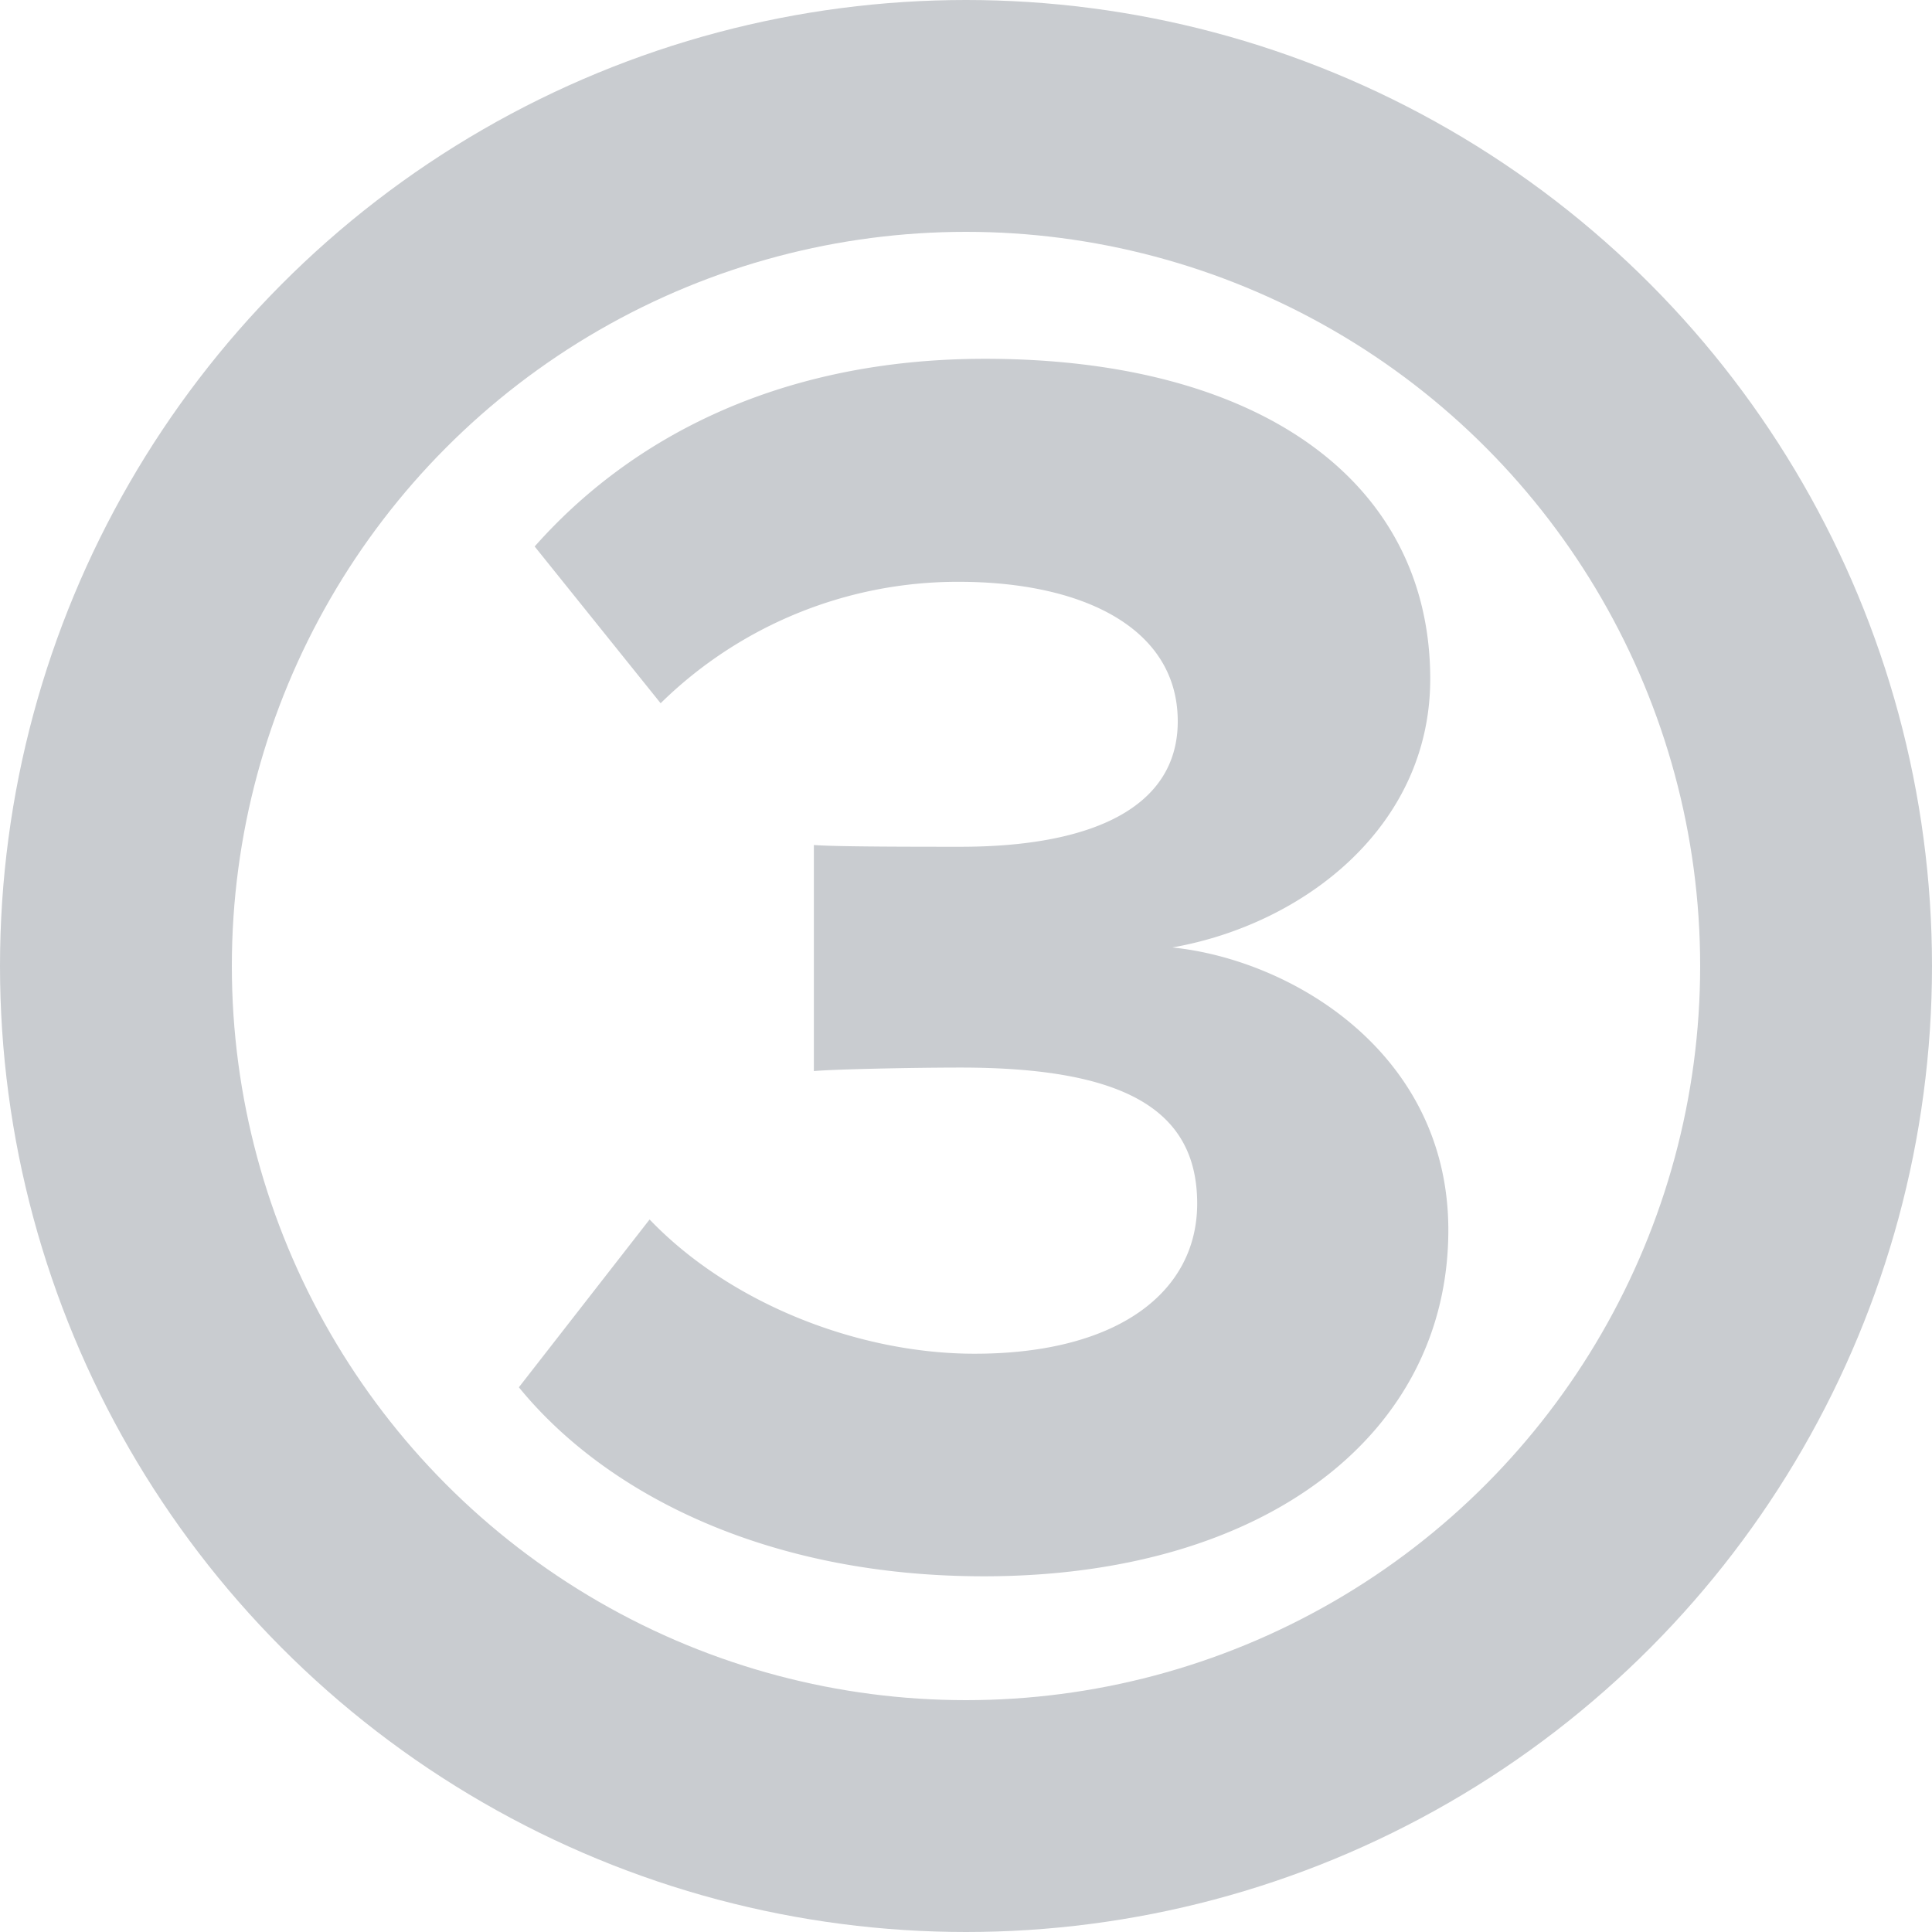 <svg id="Layer_1" data-name="Layer 1" xmlns="http://www.w3.org/2000/svg" viewBox="0 0 175 175">
    <defs>
        <style>
            .cls-1 {
                fill: none;
                stroke: #c9ccd0;
                stroke-width: 21px;
            }

            .cls-2 {
                fill: #c9ccd0;
            }
        </style>
    </defs>
    <title>3</title>
    <g id="Page-1">
        <g id="Desktop-HD">
            <g id="путь">
                <g id="_3" data-name="3">
                    <circle id="Oval" class="cls-1" cx="87.5" cy="87.5" r="77" />
                </g>
            </g>
        </g>
    </g>
    <path class="cls-2" d="M47,125.66l11.84-15.2c7.36,7.68,19,12.16,29.44,12.16,13,0,20.16-5.6,20.16-13.6,0-8.48-6.56-12.32-21.44-12.32-4.48,0-11.68.16-13.28.32V76.54c1.92.16,9.28.16,13.28.16,11.84,0,19.68-3.52,19.68-11.36,0-8.48-8.64-12.64-19.84-12.64a38.4,38.4,0,0,0-27,11L48.43,49.5c8.64-9.76,22.08-17,40.8-17,25,0,40.32,11.2,40.32,29,0,13.44-11.52,22.24-23.36,24.32,10.88,1.12,25,9.6,25,25.6,0,18.4-16.48,31.36-42.08,31.36C69.39,142.78,54.83,135.26,47,125.66Z" />
</svg>